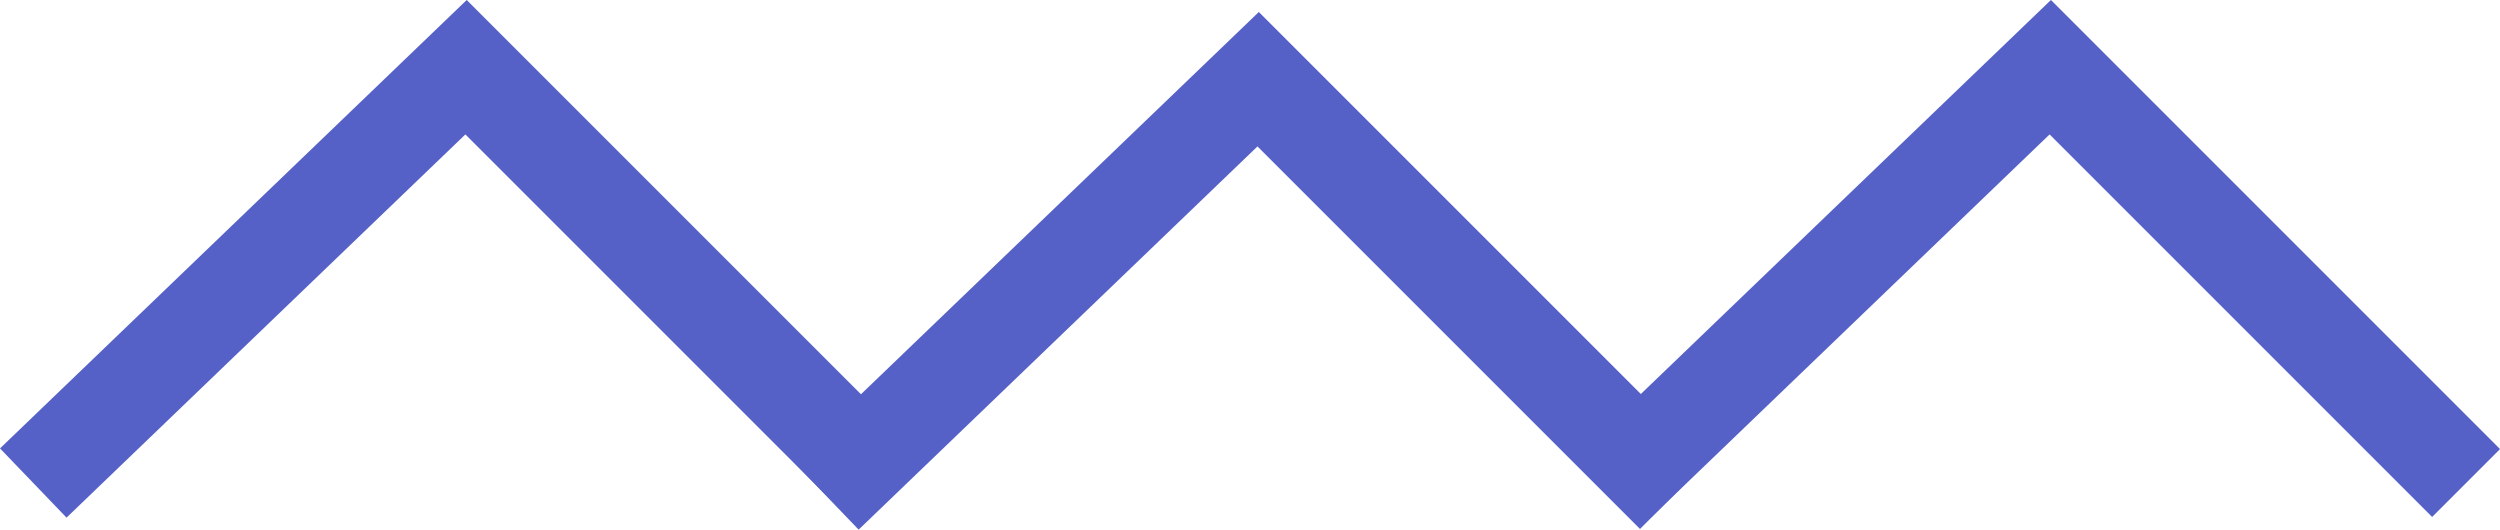 <svg xmlns="http://www.w3.org/2000/svg" viewBox="0 0 104.153 22.066">
  <defs>
    <style>
      .cls-1 {
        fill: none;
        stroke: #5661c8;
        stroke-width: 4px;
      }
    </style>
  </defs>
  <g id="Group_1" data-name="Group 1" transform="translate(-1033.614 -315.7)">
    <path id="Path_2" data-name="Path 2" class="cls-1" d="M945.694,264.441l18.03-17.323,17.323,17.323" transform="translate(89.306 71.382)"/>
    <path id="Path_3" data-name="Path 3" class="cls-1" d="M945.694,264.441l18.03-17.323,17.323,17.323" transform="translate(122.306 71.882)"/>
    <path id="Path_5" data-name="Path 5" class="cls-1" d="M945.694,264.441l18.03-17.323,17.323,17.323" transform="translate(155.306 71.382)"/>
  </g>
</svg>
